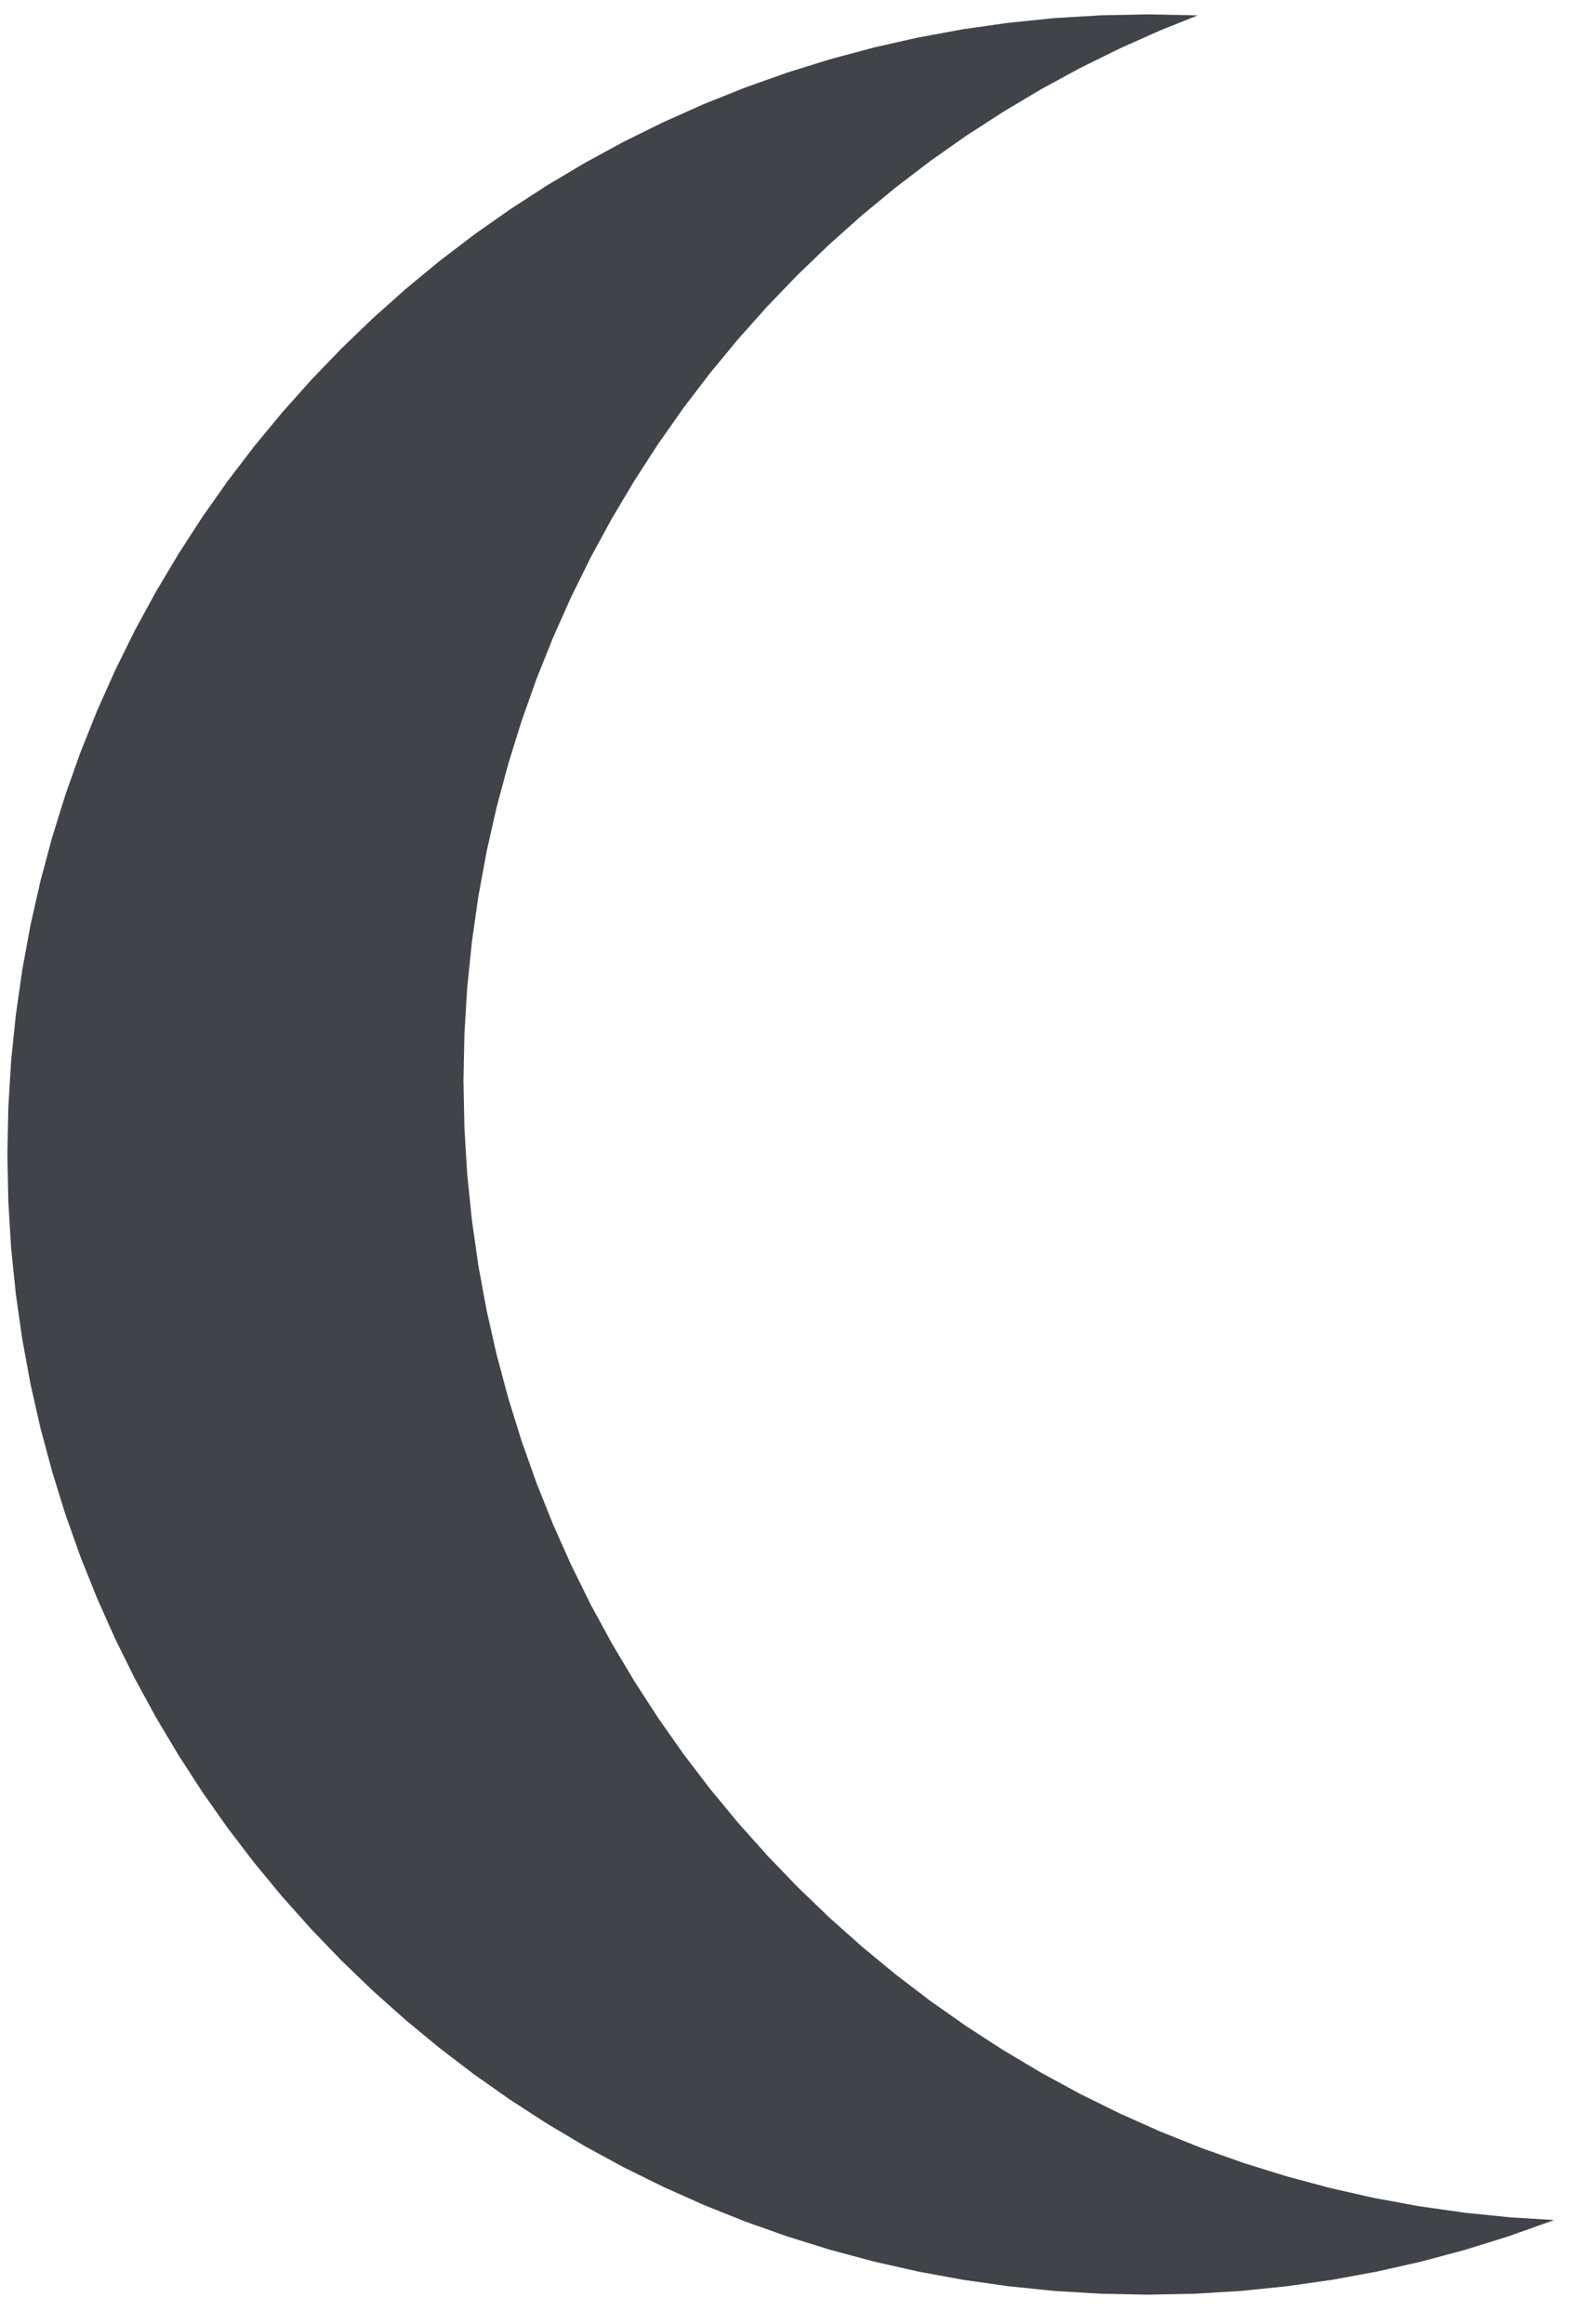 <?xml version="1.0" encoding="UTF-8" standalone="no"?>
<!DOCTYPE svg PUBLIC "-//W3C//DTD SVG 1.1//EN" "http://www.w3.org/Graphics/SVG/1.1/DTD/svg11.dtd">
<svg version="1.1" xmlns="http://www.w3.org/2000/svg" xmlns:xlink="http://www.w3.org/1999/xlink" preserveAspectRatio="xMidYMid meet" viewBox="181.5 159 214.224 314" width="210.22" height="310"><defs><path d="M344.28 160.15L339.19 162.19L333.68 164.65L328.29 167.31L323.02 170.18L317.88 173.24L312.86 176.49L307.98 179.92L303.24 183.54L298.65 187.33L294.21 191.29L289.92 195.42L285.79 199.71L281.83 204.15L278.04 208.74L274.42 213.48L270.99 218.36L267.74 223.38L264.68 228.52L261.81 233.79L259.15 239.18L256.69 244.69L254.44 250.31L252.41 256.03L250.6 261.85L249.01 267.77L247.65 273.78L246.53 279.87L245.65 286.05L245.01 292.3L244.63 298.61L244.5 305L244.63 311.39L245.01 317.7L245.65 323.95L246.53 330.13L247.65 336.22L249.01 342.23L250.6 348.15L252.41 353.97L254.44 359.69L256.69 365.31L259.15 370.82L261.81 376.21L264.68 381.48L267.74 386.62L270.99 391.64L274.42 396.52L278.04 401.26L281.83 405.85L285.79 410.29L289.92 414.58L294.21 418.71L298.65 422.67L303.24 426.46L307.98 430.08L312.86 433.51L317.88 436.76L323.02 439.82L328.29 442.69L333.68 445.35L339.19 447.81L344.81 450.06L350.53 452.09L356.35 453.9L362.27 455.49L368.28 456.85L374.37 457.97L380.55 458.85L386.8 459.49L392.72 459.85L392.19 460.06L386.47 462.09L380.65 463.9L374.73 465.49L368.72 466.85L362.63 467.97L356.45 468.85L350.2 469.49L343.89 469.87L337.5 470L331.11 469.87L324.8 469.49L318.55 468.85L312.37 467.97L306.28 466.85L300.27 465.49L294.35 463.9L288.53 462.09L282.81 460.06L277.19 457.81L271.68 455.35L266.29 452.69L261.02 449.82L255.88 446.76L250.86 443.51L245.98 440.08L241.24 436.46L236.65 432.67L232.21 428.71L227.92 424.58L223.79 420.29L219.83 415.85L216.04 411.26L212.42 406.52L208.99 401.64L205.74 396.62L202.68 391.48L199.81 386.21L197.15 380.82L194.69 375.31L192.44 369.69L190.41 363.97L188.6 358.15L187.01 352.23L185.65 346.22L184.53 340.13L183.65 333.95L183.01 327.7L182.63 321.39L182.5 315L182.63 308.61L183.01 302.3L183.65 296.05L184.53 289.87L185.65 283.78L187.01 277.77L188.6 271.85L190.41 266.03L192.44 260.31L194.69 254.69L197.15 249.18L199.81 243.79L202.68 238.52L205.74 233.38L208.99 228.36L212.42 223.48L216.04 218.74L219.83 214.15L223.79 209.71L227.92 205.42L232.21 201.29L236.65 197.33L241.24 193.54L245.98 189.92L250.86 186.49L255.88 183.24L261.02 180.18L266.29 177.31L271.68 174.65L277.19 172.19L282.81 169.94L288.53 167.91L294.35 166.1L300.27 164.51L306.28 163.15L312.37 162.03L318.55 161.15L324.8 160.51L331.11 160.13L337.5 160L343.89 160.13L344.28 160.15Z" id="f1PIU6KCLN"></path></defs><g><g><use xlink:href="#f1PIU6KCLN" opacity="1" fill="#404448" fill-opacity="1"></use></g></g></svg>